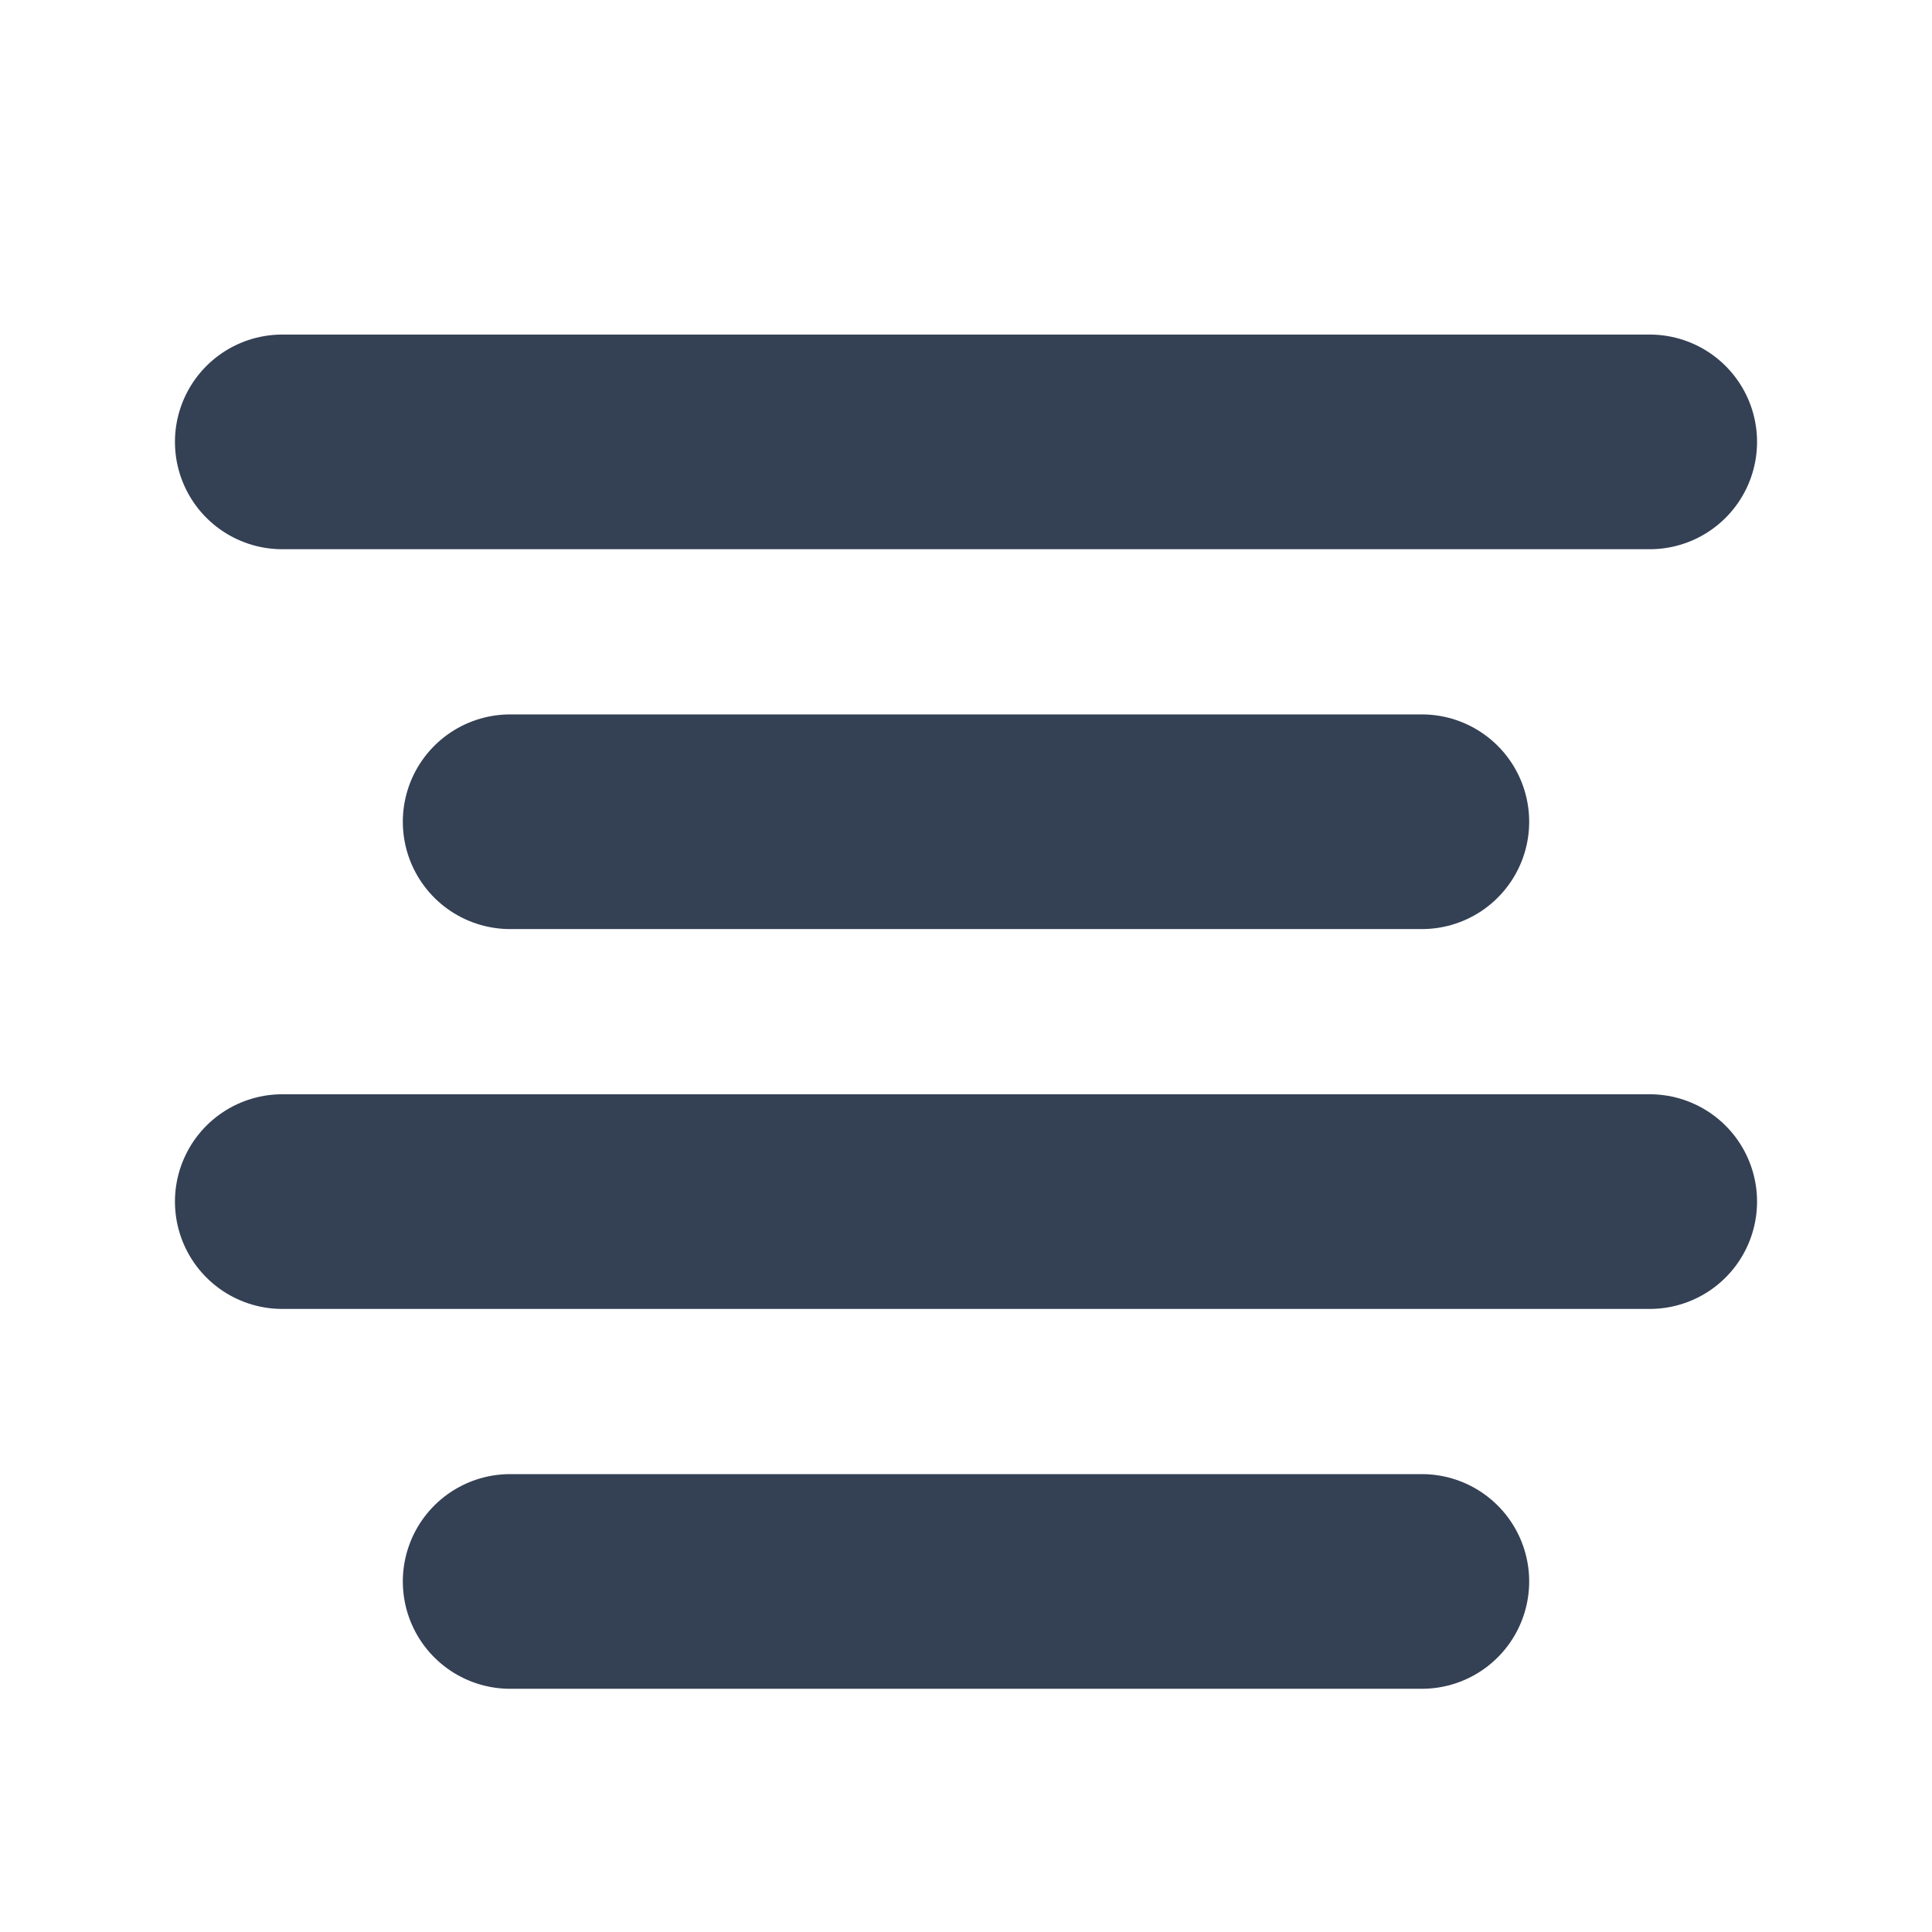 <svg width="18" height="18" viewBox="0 0 18 18" fill="none" xmlns="http://www.w3.org/2000/svg">
<path d="M13.247 7.656H4.753" stroke="#344054" stroke-width="2" stroke-linecap="round" stroke-linejoin="round"/>
<path d="M15.37 4.117H2.63" stroke="#344054" stroke-width="2" stroke-linecap="round" stroke-linejoin="round"/>
<path d="M15.37 11.195H2.63" stroke="#344054" stroke-width="2" stroke-linecap="round" stroke-linejoin="round"/>
<path d="M13.247 14.734H4.753" stroke="#344054" stroke-width="2" stroke-linecap="round" stroke-linejoin="round"/>
</svg>
